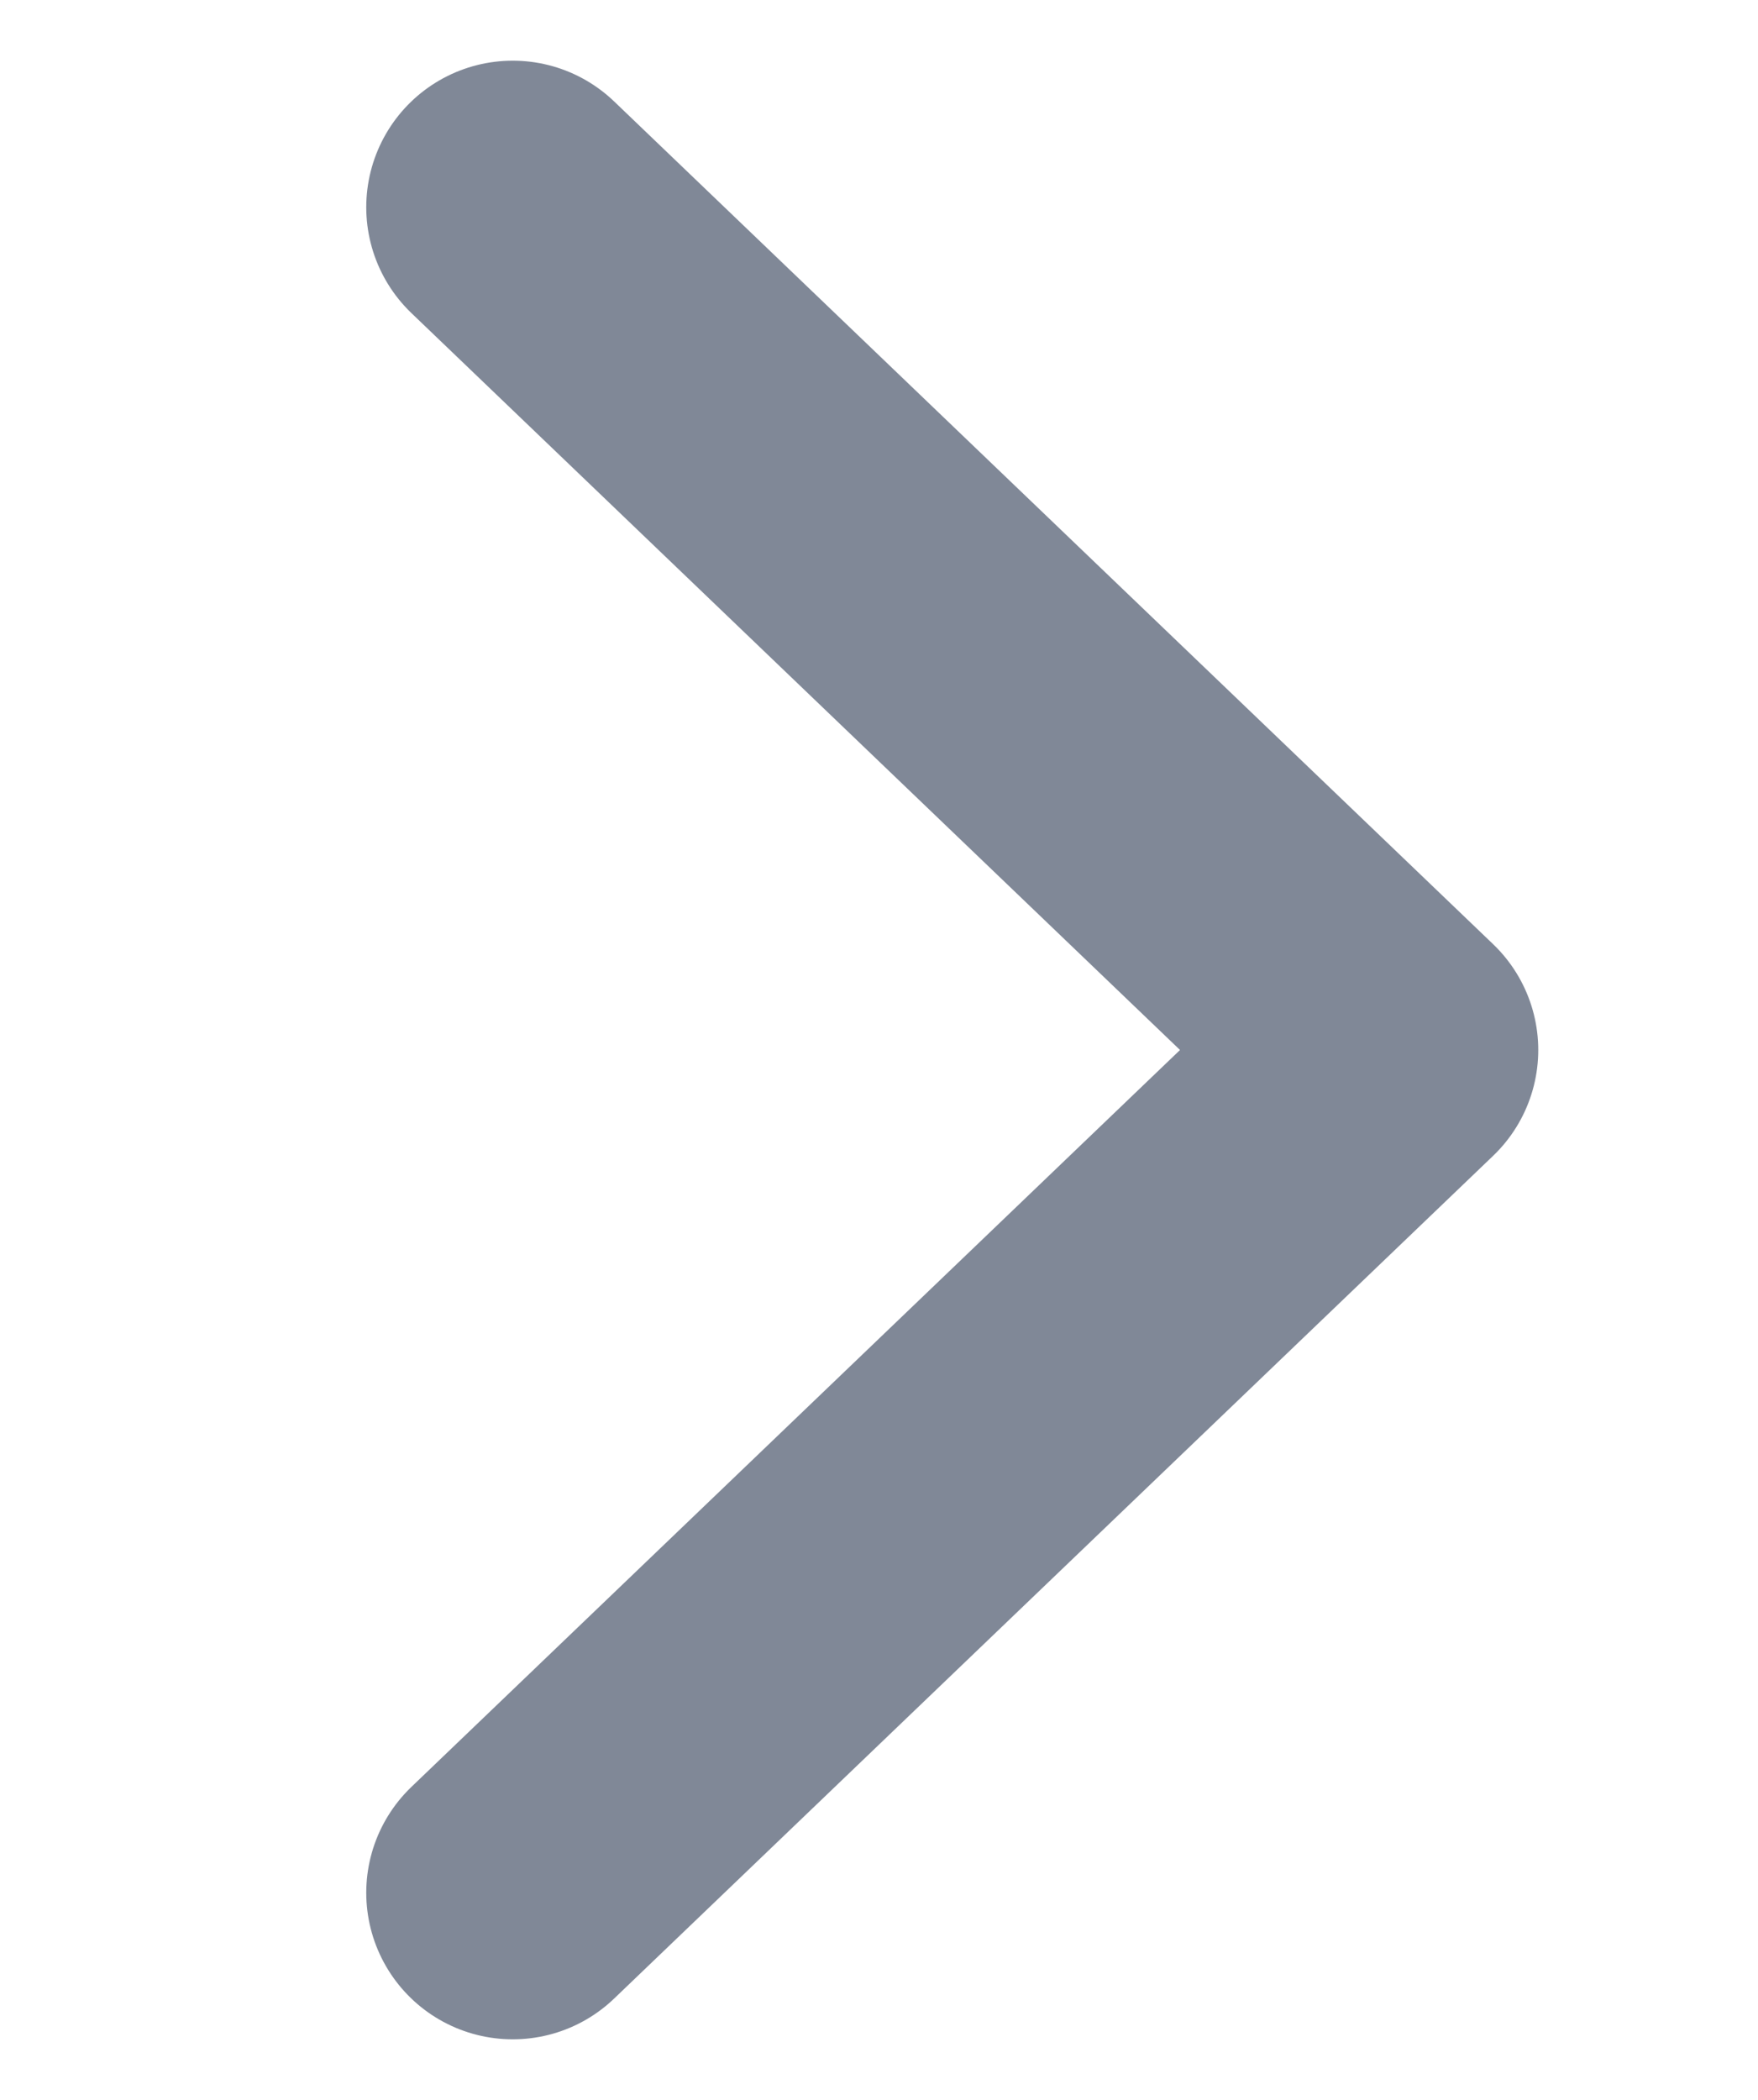 <svg xmlns="http://www.w3.org/2000/svg" width="12" height="14.328" viewBox="0 0 12 14.328"><g transform="translate(-1195 -1189.086)"><rect width="12" height="11.5" transform="translate(1195 1191)" fill="#fff" opacity="0"/><path d="M18,7.5l6,5.75L18,19" transform="translate(1180.5 1183)" fill="none" stroke="#4b566b" stroke-linecap="round" stroke-linejoin="round" stroke-width="2" opacity="0.7"/></g></svg>